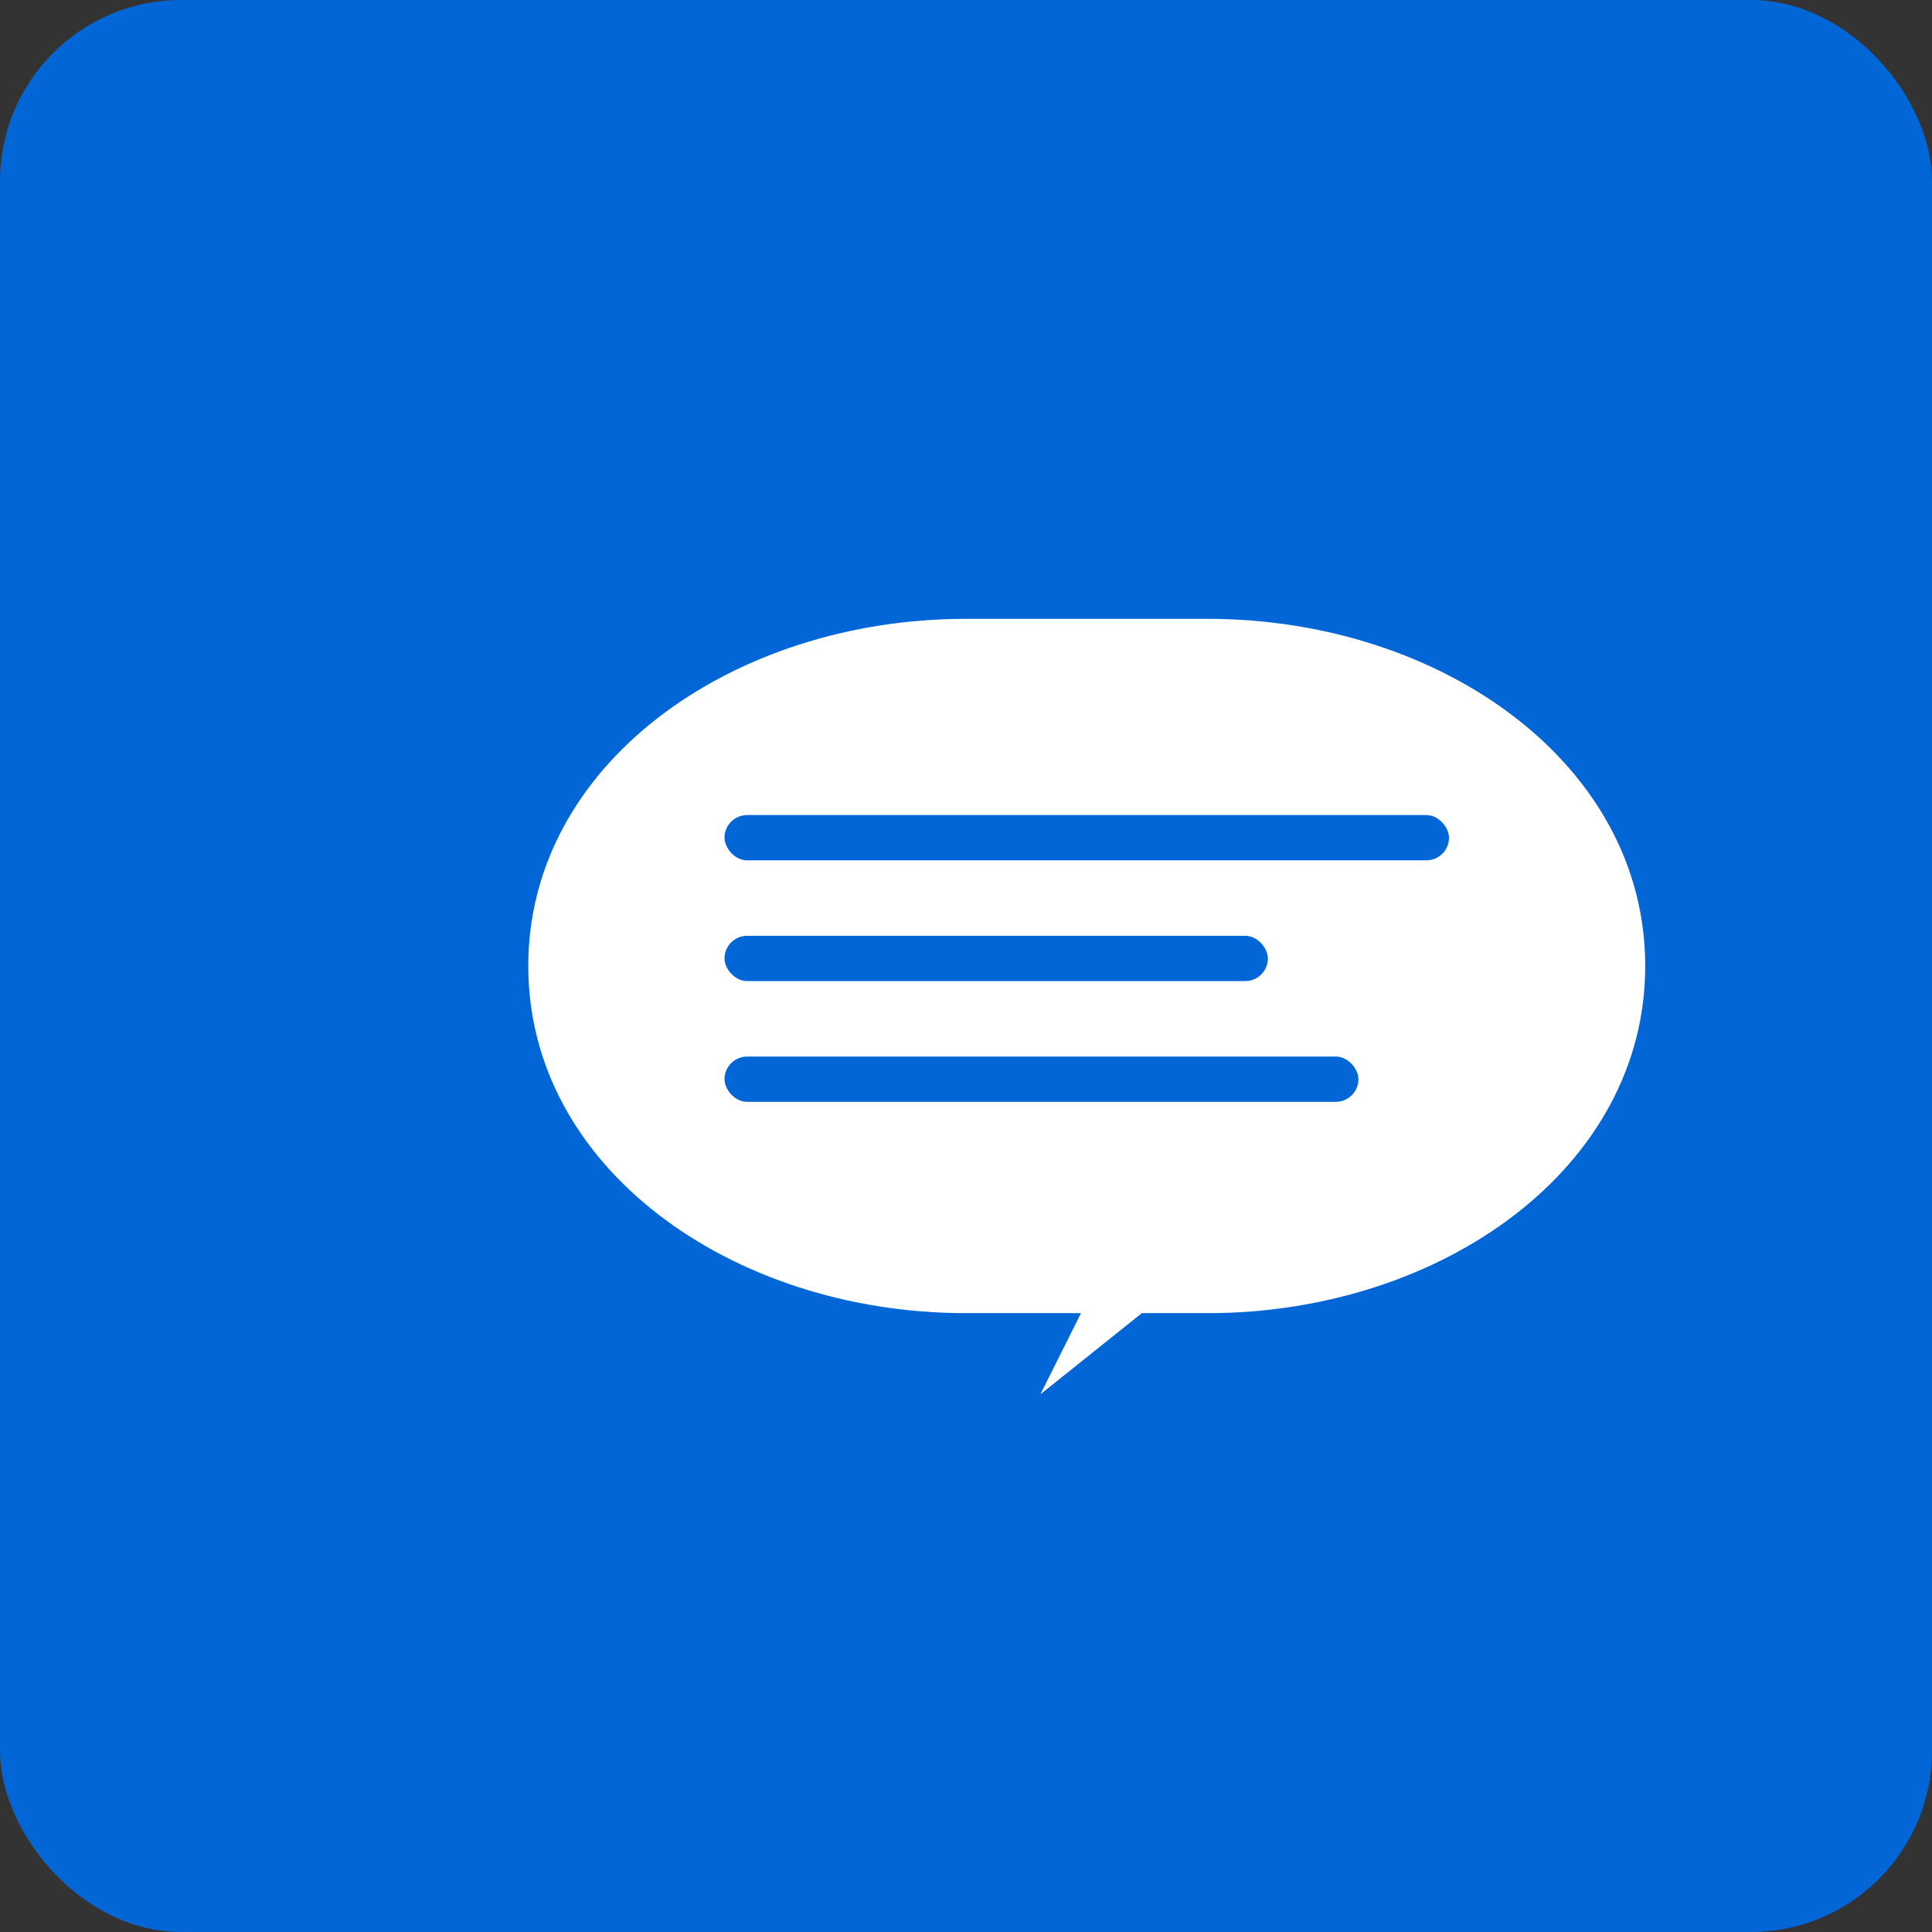 <svg width="128" height="128" viewBox="0 0 128 128" xmlns="http://www.w3.org/2000/svg">
  <rect x="0" y="0" width="128" height="128" fill="#333333" stroke="none"/>
  <rect width="128" height="128" rx="12" fill="#0366d6"/>
  <g transform="translate(20, 20)">
    <!-- Speech bubble -->
    <path d="M44 20 C28 20 14 30 14 44 C14 58 28 68 44 68 L50 68 L46 76 L56 68 L60 68 C76 68 90 58 90 44 C90 30 76 20 60 20 Z" fill="white" stroke="#0366d6" stroke-width="2"/>
    <!-- Lines representing script -->
    <rect x="28" y="34" width="48" height="3" rx="1.5" fill="#0366d6"/>
    <rect x="28" y="42" width="36" height="3" rx="1.5" fill="#0366d6"/>
    <rect x="28" y="50" width="42" height="3" rx="1.5" fill="#0366d6"/>
  </g>
</svg>

